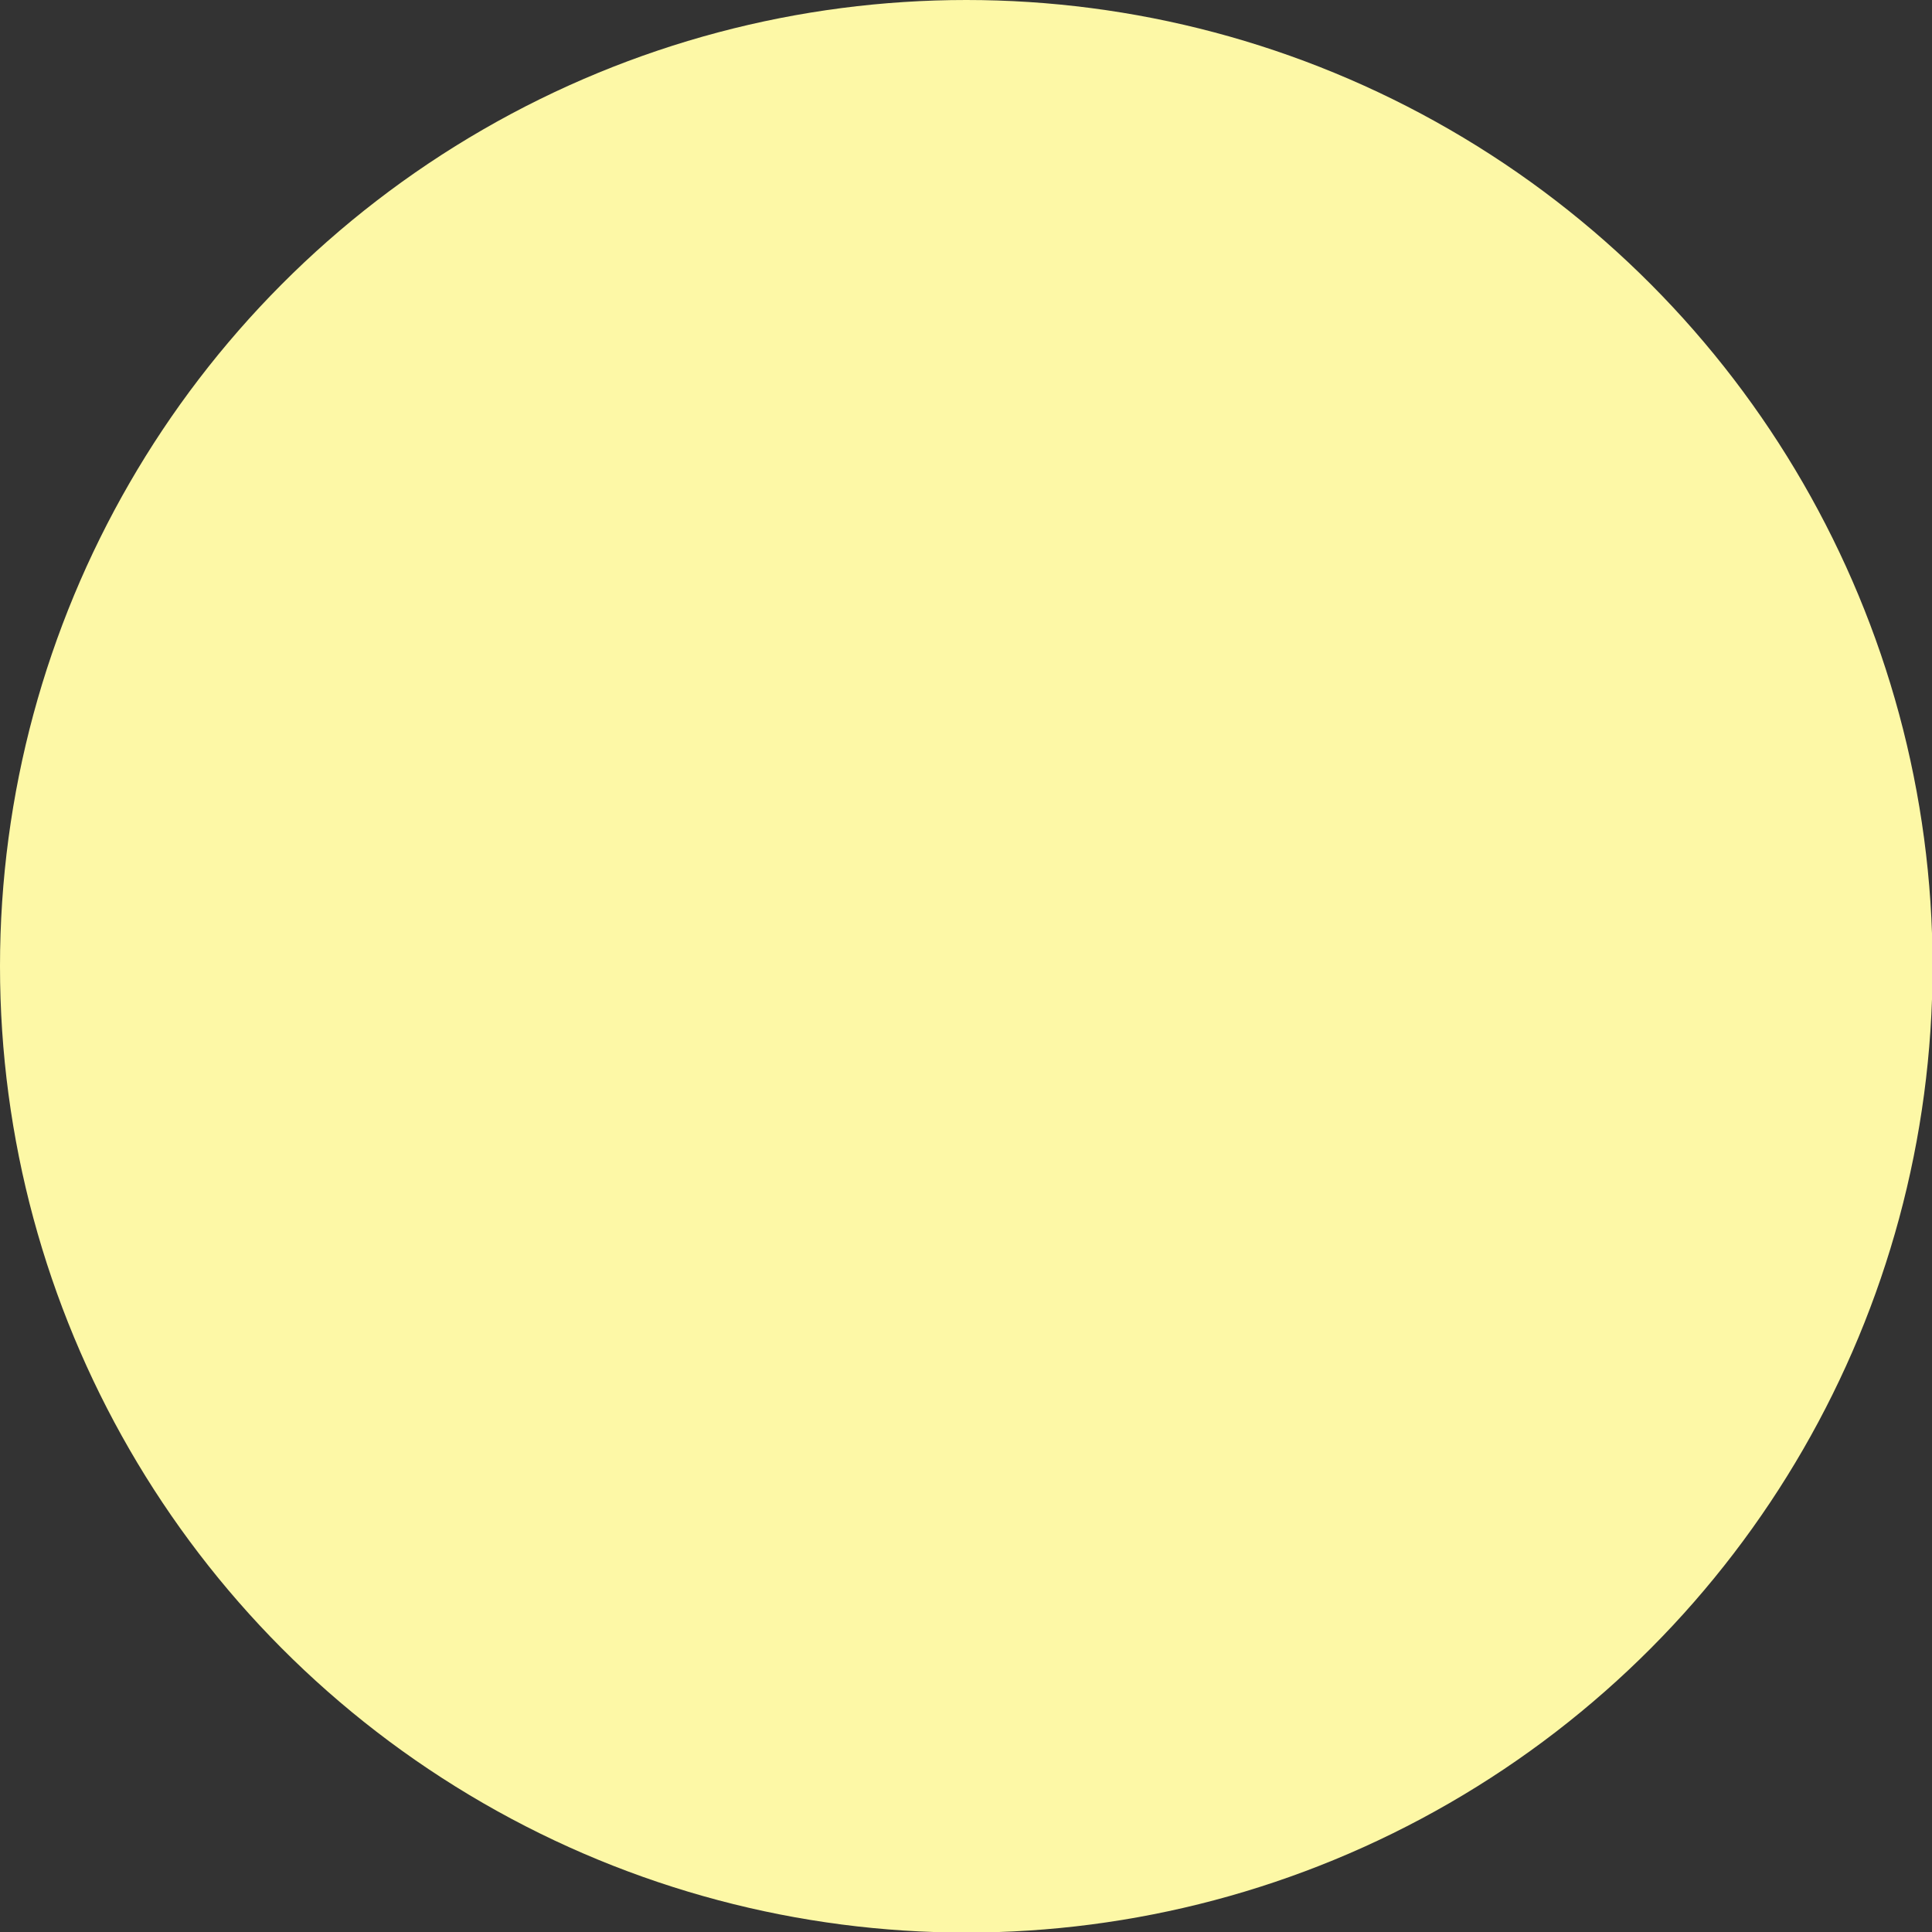 <svg xmlns="http://www.w3.org/2000/svg" viewBox="0 0 33.91 33.91"><rect x="0" y="0" width="33.91" height="33.91" fill="#333333" stroke="none"/><title>Vainilla</title><g id="Capa_2" data-name="Capa 2"><g id="Capa_1-2" data-name="Capa 1"><circle cx="16.96" cy="16.96" r="16.96" style="fill:#fdf8a6"/></g></g></svg>